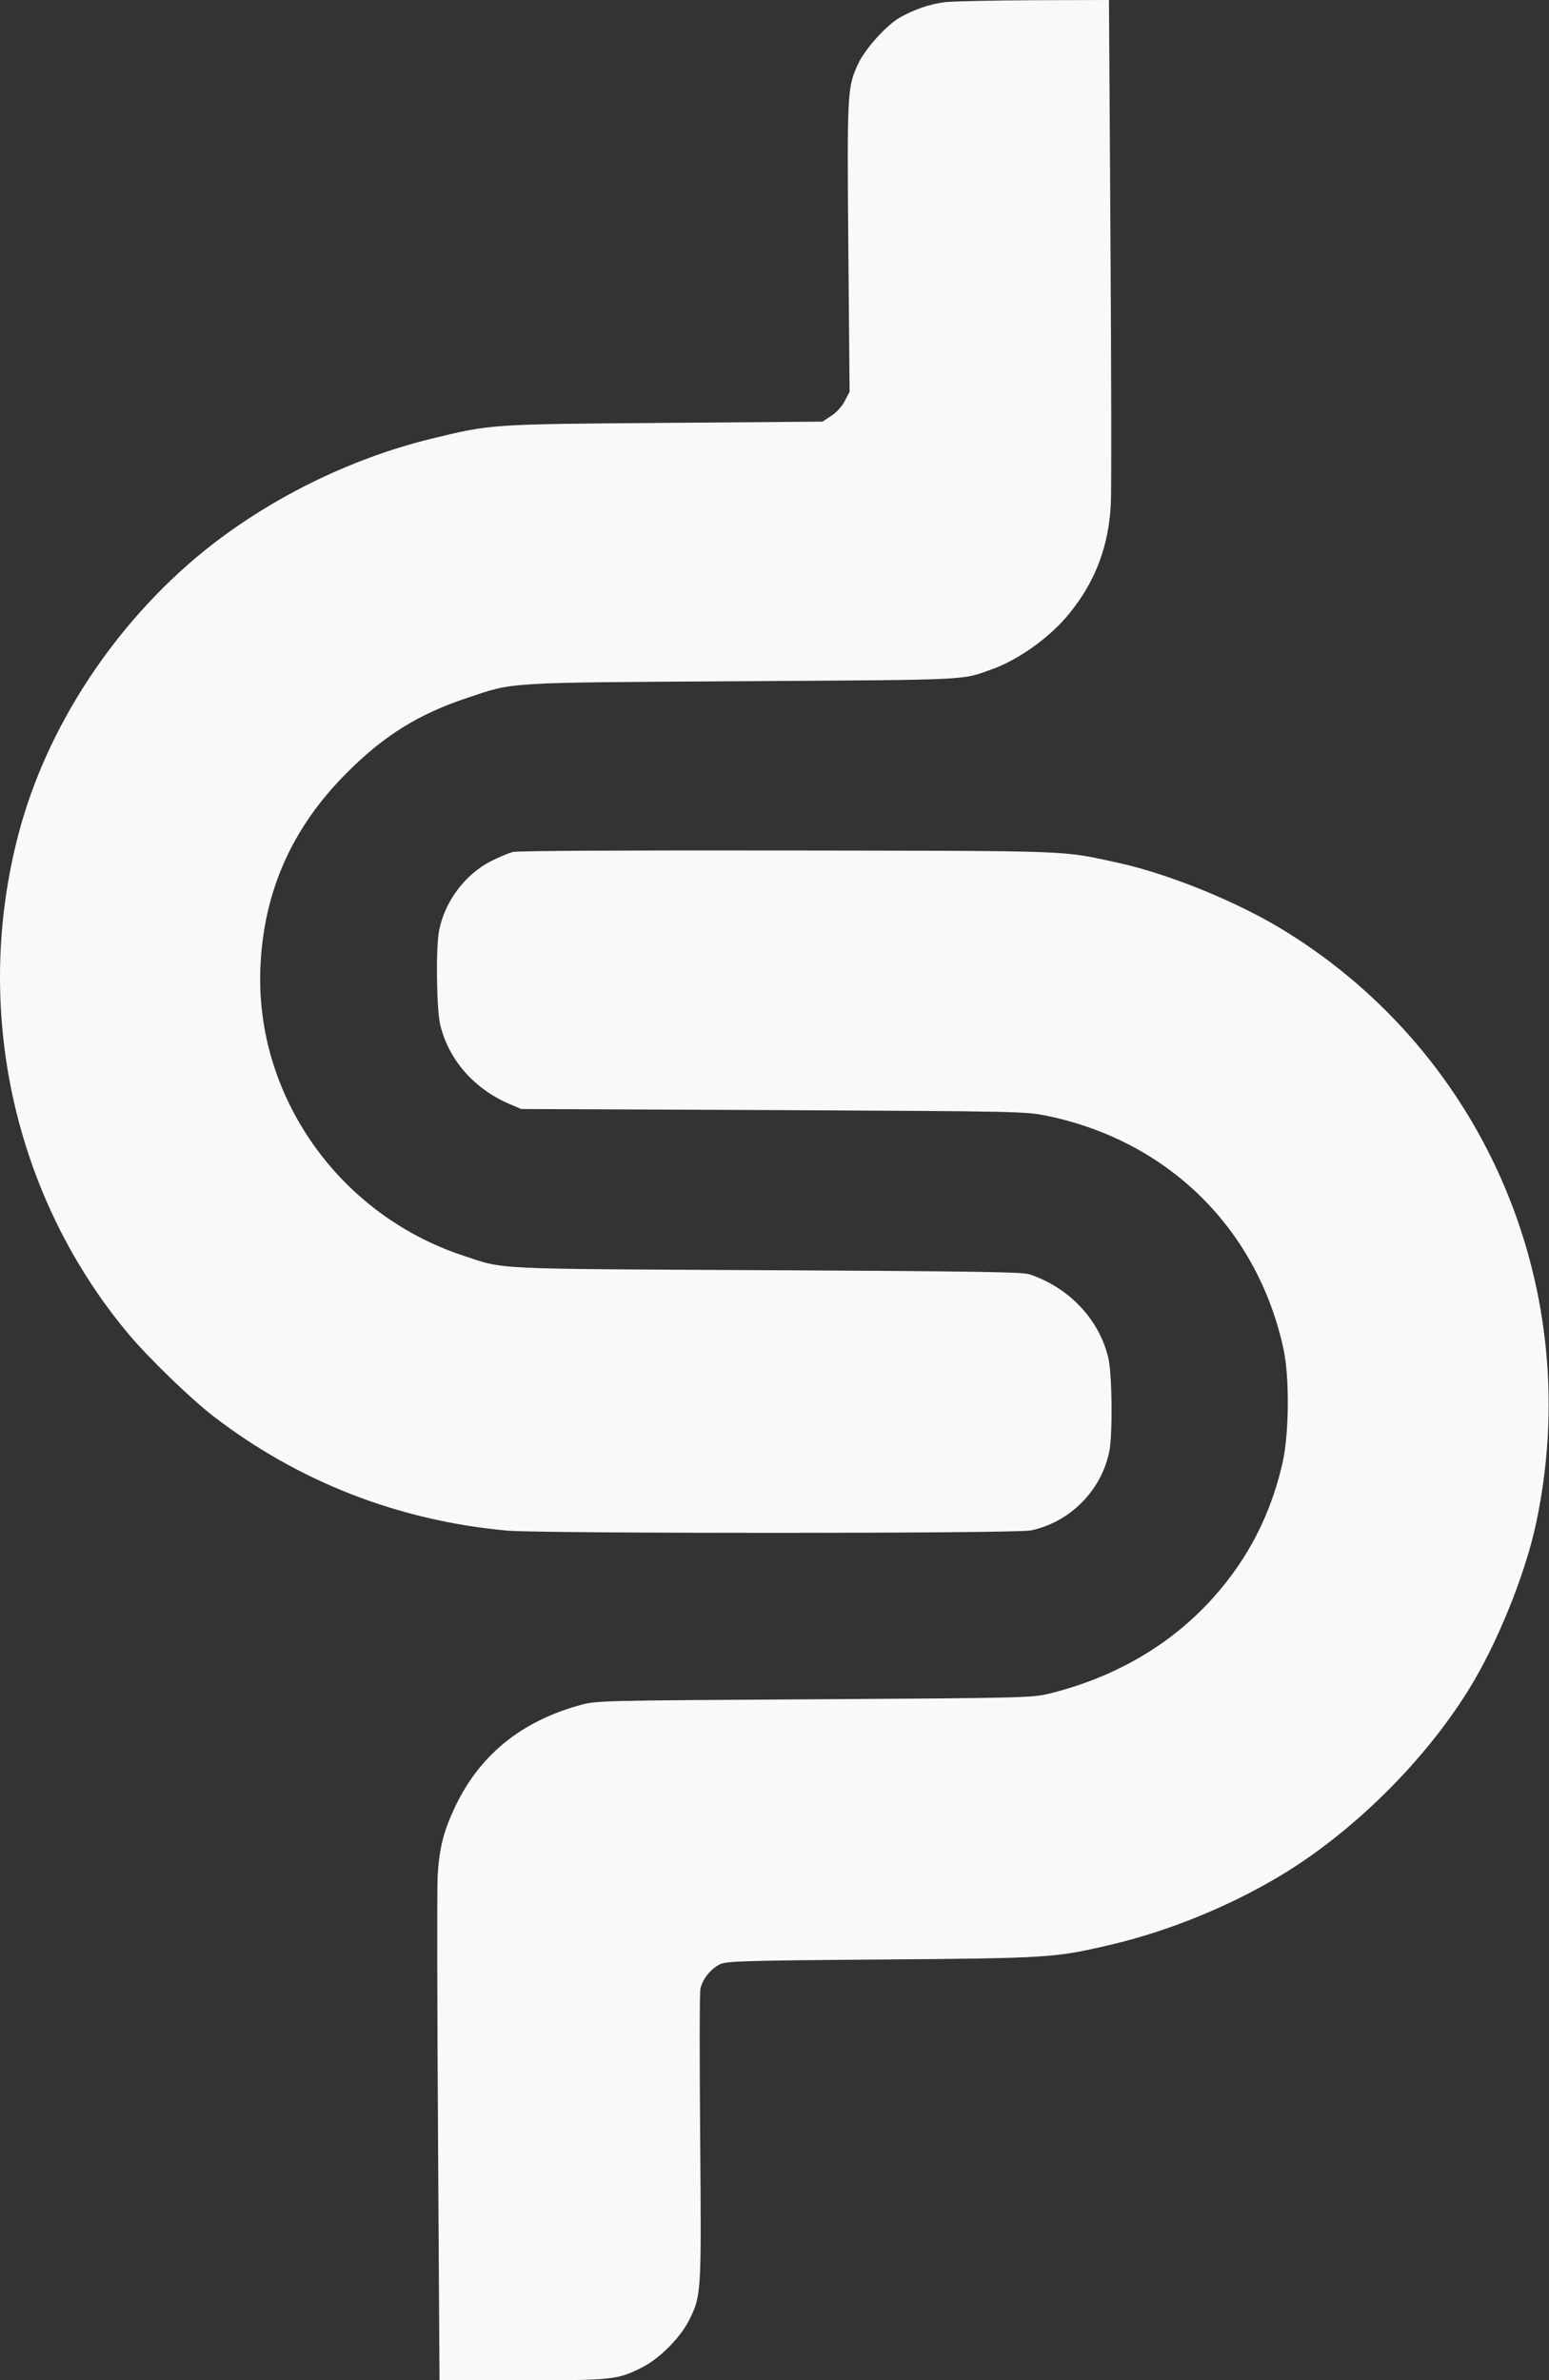 <svg width="82" height="126" viewBox="0 0 82 126" fill="none" xmlns="http://www.w3.org/2000/svg">
<rect x="0" y="0" width="82" height="126" fill="#333333" stroke="none"/>
<path d="M50.027 0.113C49.213 0.215 48.366 0.509 47.62 0.938C46.919 1.345 45.812 2.577 45.45 3.334C44.851 4.611 44.84 4.78 44.908 13.086L44.975 20.736L44.727 21.211C44.591 21.494 44.286 21.833 44.015 22.002L43.54 22.319L35.178 22.386C25.923 22.454 25.991 22.454 22.793 23.234C18.476 24.296 14.171 26.432 10.746 29.212C6.057 33.031 2.475 38.489 0.994 44.094C-1.469 53.395 0.712 63.339 6.803 70.617C7.854 71.871 10.046 73.995 11.266 74.945C15.775 78.425 21.098 80.504 26.861 81.024C28.714 81.183 53.779 81.183 54.57 81.013C56.626 80.584 58.287 78.922 58.717 76.866C58.909 75.962 58.875 72.752 58.672 71.882C58.186 69.837 56.592 68.153 54.49 67.453C54.129 67.328 51.326 67.294 40.591 67.238C25.765 67.159 26.77 67.215 24.465 66.447C17.9 64.254 13.492 57.971 13.786 51.191C13.956 47.191 15.459 43.801 18.374 40.896C20.318 38.941 22.16 37.8 24.703 36.953C27.256 36.094 26.624 36.139 39.348 36.06C51.575 35.981 50.874 36.015 52.513 35.427C53.937 34.919 55.62 33.709 56.626 32.455C58.005 30.749 58.706 28.873 58.807 26.613C58.841 25.867 58.83 19.573 58.785 12.623L58.706 0L54.728 0.011C52.547 0.023 50.434 0.068 50.027 0.113Z" fill="#F9F9F9"/>
<path d="M27.155 45.1C26.917 45.157 26.364 45.394 25.946 45.609C24.59 46.321 23.539 47.744 23.245 49.259C23.064 50.208 23.109 53.383 23.301 54.231C23.742 56.095 25.098 57.644 26.985 58.446L27.595 58.706L40.93 58.762C54.219 58.83 54.264 58.83 55.485 59.079C61.881 60.423 66.582 65.079 67.949 71.43C68.266 72.91 68.243 75.849 67.904 77.397C67.384 79.691 66.469 81.702 65.09 83.522C62.796 86.561 59.531 88.663 55.564 89.647C54.626 89.873 54.264 89.884 43.077 89.952C31.731 90.019 31.539 90.019 30.68 90.268C27.539 91.138 25.335 92.957 24.047 95.737C23.471 96.969 23.245 97.885 23.166 99.331C23.132 99.986 23.143 106.247 23.188 113.253L23.267 126H27.641C32.443 126 32.692 125.977 34.003 125.311C34.918 124.847 35.992 123.763 36.466 122.847C37.133 121.514 37.133 121.423 37.065 113.185C37.031 109.083 37.031 105.524 37.077 105.298C37.167 104.8 37.585 104.258 38.093 103.987C38.41 103.817 39.19 103.783 46.637 103.727C55.496 103.659 55.858 103.636 58.785 102.947C61.983 102.201 65.407 100.777 68.175 99.048C71.848 96.743 75.43 93.161 77.713 89.5C79.227 87.081 80.73 83.375 81.306 80.685C83.951 68.368 78.685 55.892 68.074 49.315C65.588 47.767 61.87 46.253 59.158 45.665C56.129 45.01 57.033 45.044 41.721 45.021C33.325 45.01 27.415 45.032 27.155 45.1Z" fill="#F9F9F9"/>
</svg>
